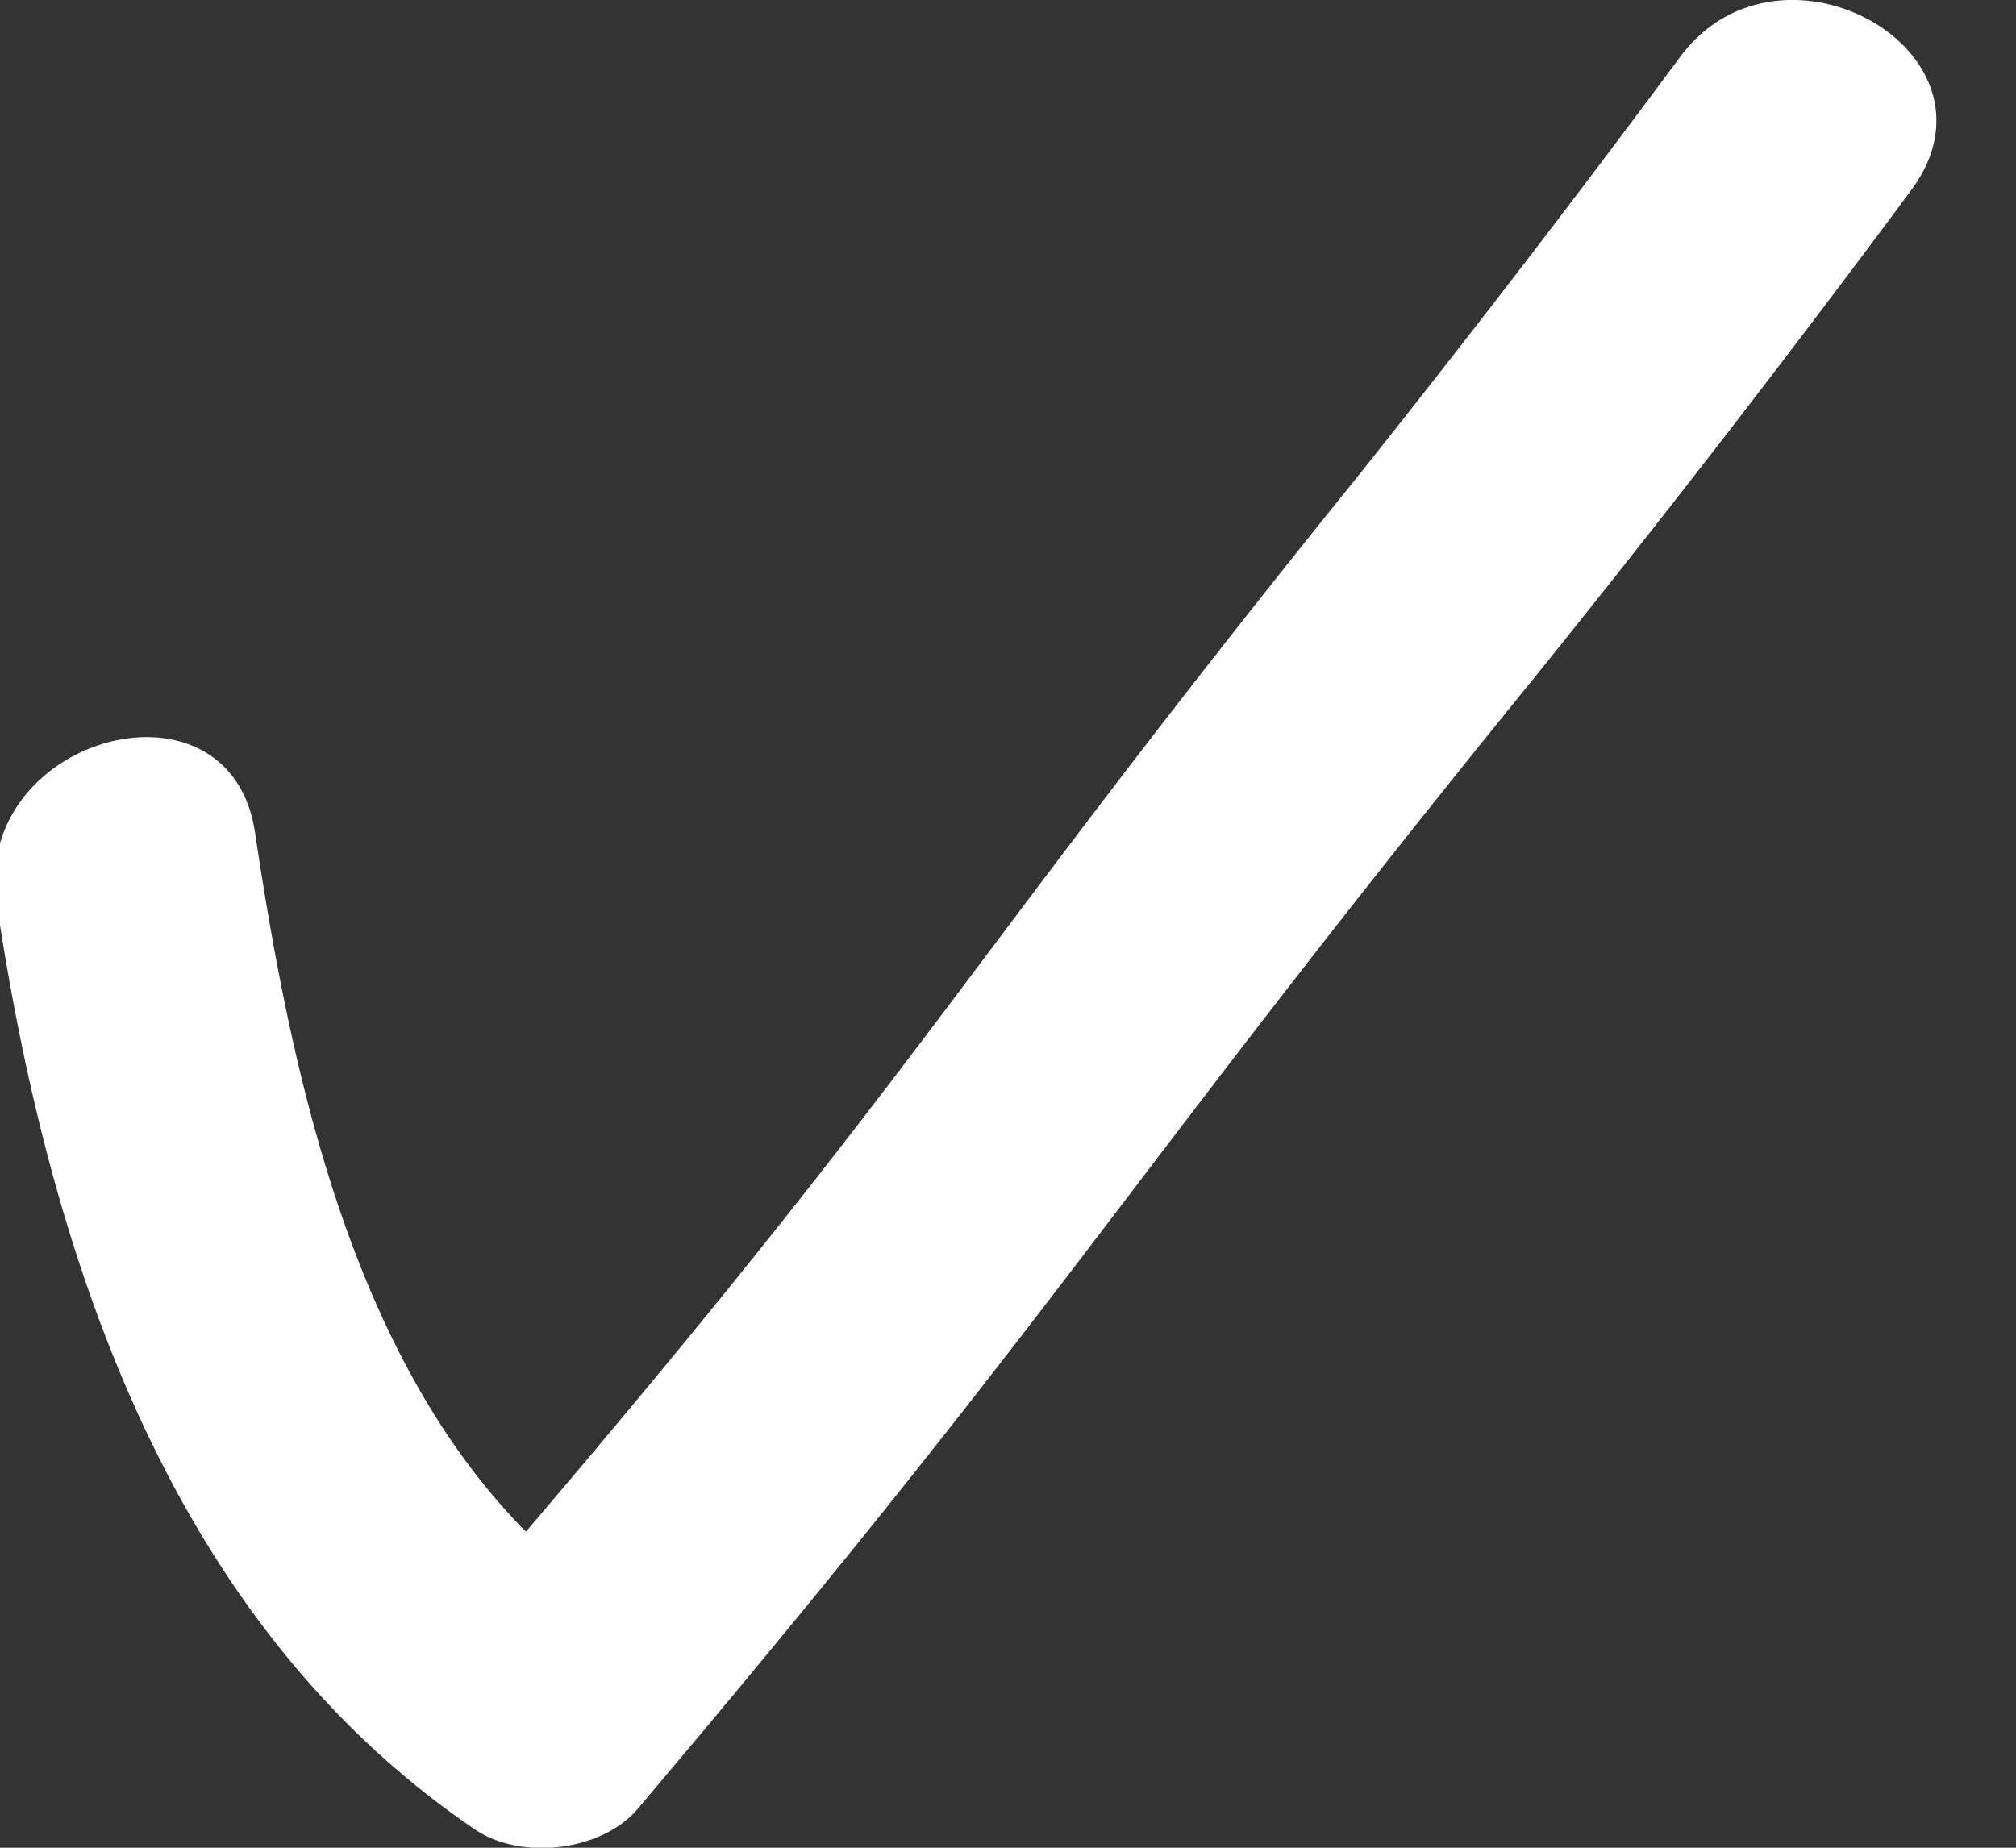 <svg xmlns="http://www.w3.org/2000/svg" width="24" height="22" viewBox="0 0 24 22">
    <rect x="0" y="0" width="24" height="22" fill="#333333" stroke="none"/>
    <g>
        <g>
            <path fill="#ffffff"
                  d="M19.998.682a178.212 178.212 0 0 1-3.842 5c-4.7 5.827-5.036 6.85-9.895 12.555-2.103-2.126-2.805-5.526-3.225-8.324-.299-1.993-3.373-1.142-3.077.835C.58 14.898 2 19.306 5.657 21.784c.545.37 1.505.26 1.933-.245 5.091-6.017 5.69-7.324 10.65-13.438h.001l.015-.018.002-.004a182.483 182.483 0 0 0 4.495-5.815c1.21-1.64-1.56-3.201-2.755-1.582z"/>
        </g>
    </g>
</svg>